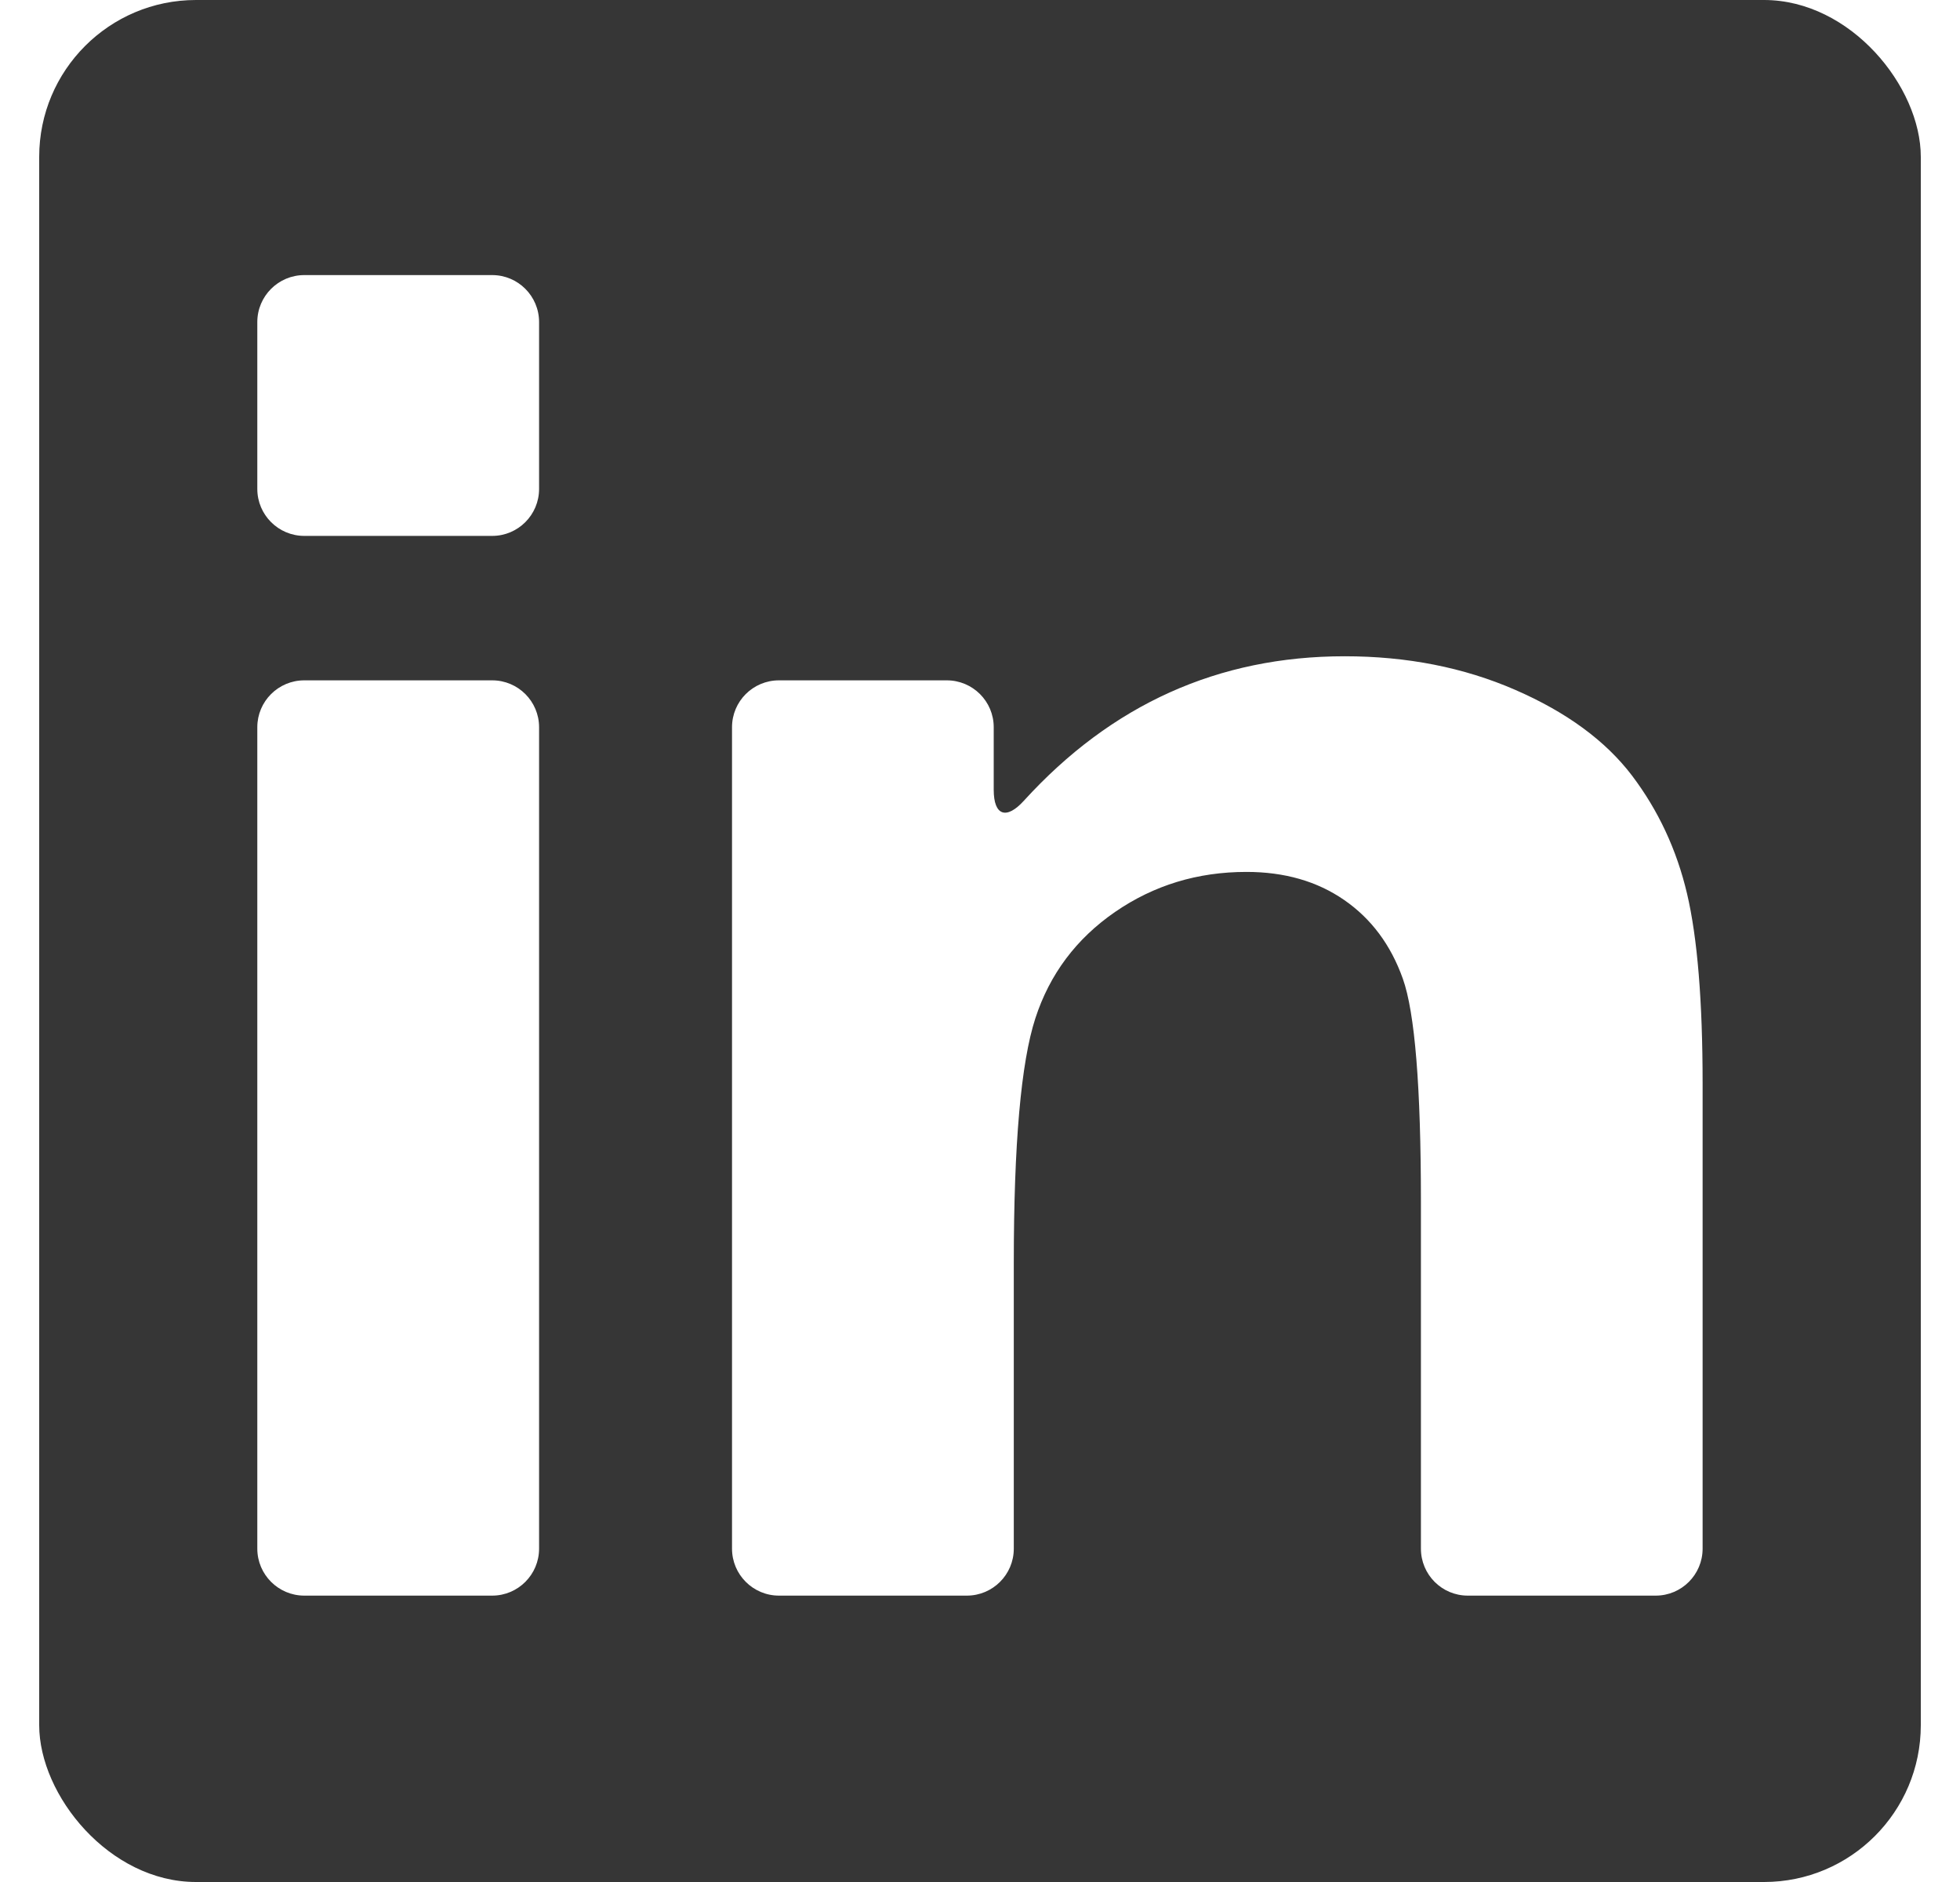 <svg width="25" height="24" viewBox="0 0 25 24" fill="none" xmlns="http://www.w3.org/2000/svg">
<g clip-path="url(#clip0)">
<path d="M23.602 0H1.398C0.902 0 0.5 0.402 0.5 0.898V23.102C0.5 23.598 0.902 24 1.398 24H23.602C24.098 24 24.5 23.598 24.5 23.102V0.898C24.5 0.402 24.098 0 23.602 0ZM6.876 19.749C6.876 20.08 6.608 20.348 6.278 20.348H3.881C3.551 20.348 3.282 20.08 3.282 19.749V9.274C3.282 8.943 3.551 8.676 3.881 8.676H6.278C6.608 8.676 6.876 8.943 6.876 9.274V19.749ZM6.876 6.235C6.876 6.566 6.608 6.834 6.278 6.834H3.881C3.551 6.834 3.282 6.566 3.282 6.235V4.107C3.282 3.776 3.551 3.508 3.881 3.508H6.278C6.608 3.508 6.876 3.776 6.876 4.107V6.235ZM21.717 19.749C21.717 20.08 21.449 20.348 21.119 20.348H18.722C18.391 20.348 18.124 20.08 18.124 19.749V15.326C18.124 13.86 18.047 12.911 17.893 12.48C17.74 12.05 17.49 11.715 17.145 11.477C16.799 11.238 16.384 11.119 15.898 11.119C15.275 11.119 14.717 11.289 14.222 11.63C13.728 11.971 13.389 12.423 13.206 12.986C13.023 13.548 12.931 14.589 12.931 16.106V19.749C12.931 20.08 12.663 20.348 12.332 20.348H9.936C9.605 20.348 9.337 20.08 9.337 19.749V9.274C9.337 8.943 9.605 8.676 9.936 8.676H12.076C12.407 8.676 12.675 8.943 12.675 9.274V10.072C12.675 10.403 12.837 10.456 13.059 10.212C14.178 8.983 15.541 8.369 17.151 8.369C17.944 8.369 18.669 8.511 19.326 8.797C19.982 9.082 20.479 9.447 20.816 9.89C21.152 10.334 21.387 10.837 21.519 11.399C21.651 11.962 21.717 12.768 21.717 13.817V19.749H21.717Z" fill="#363636"/>
</g>
<defs>
<clipPath id="clip0">
<rect x="0.5" width="24" height="24" rx="2" fill="white"/>
</clipPath>
</defs>
</svg>
